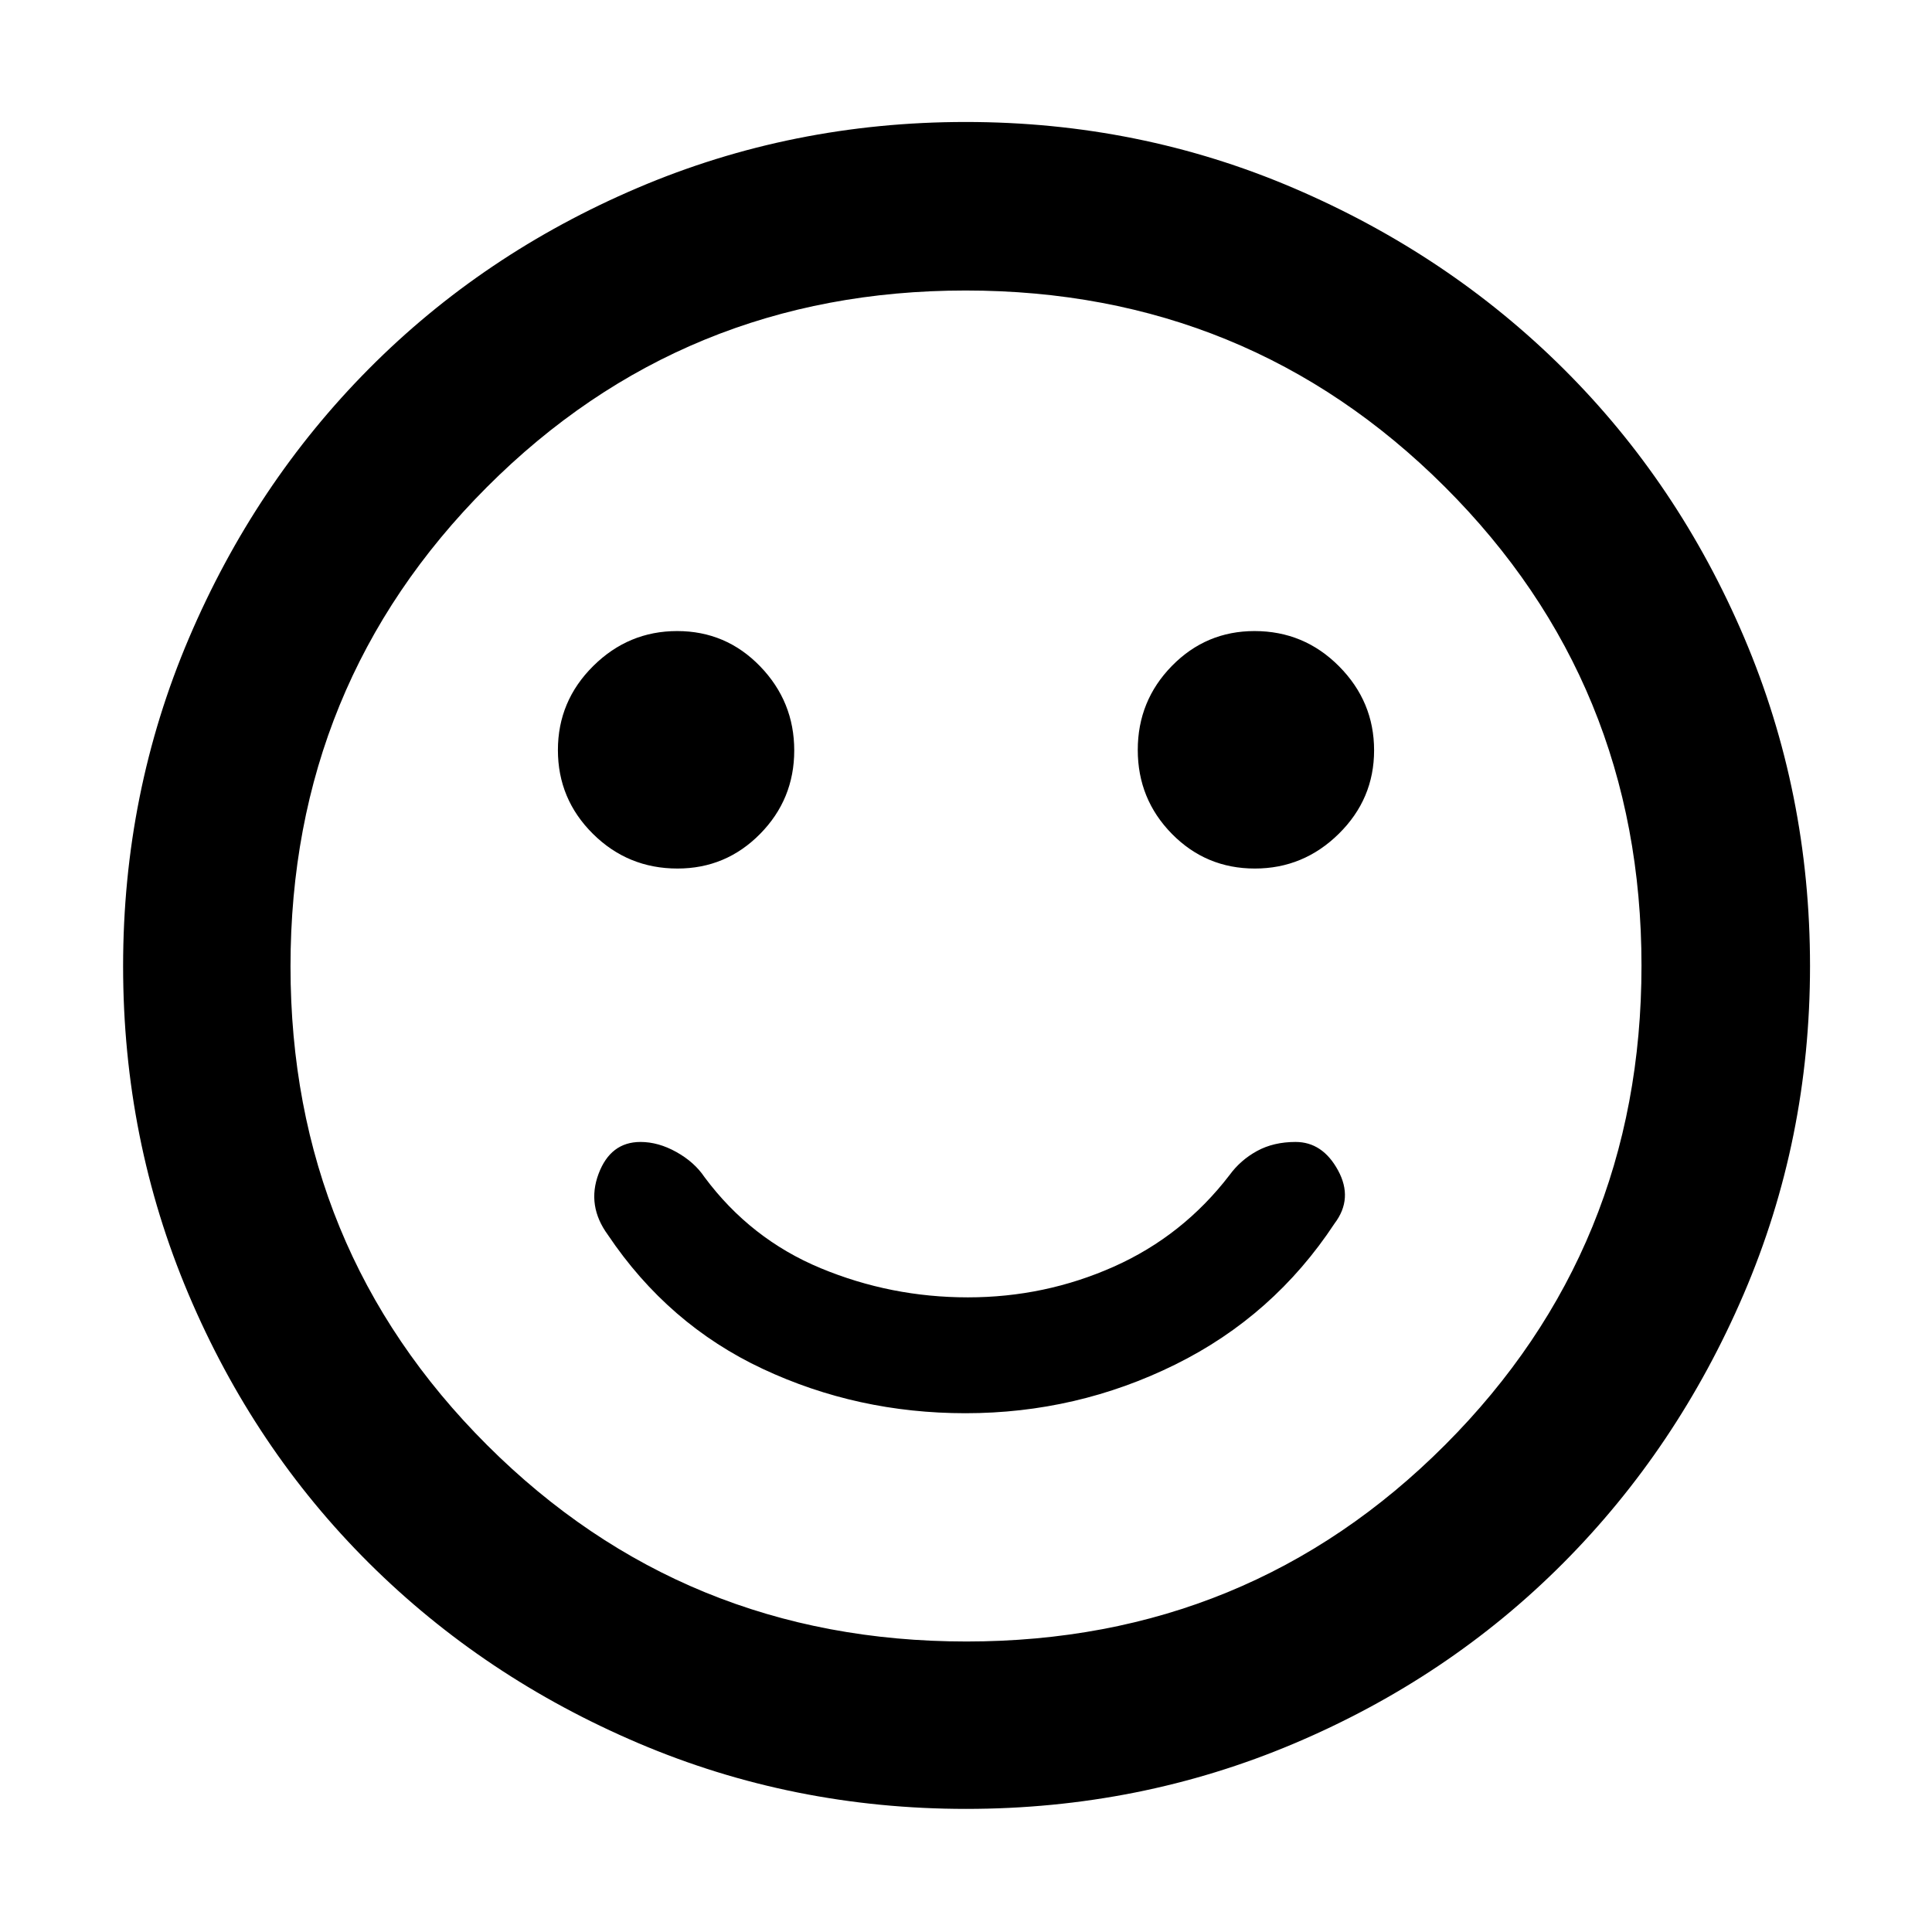 <svg xmlns="http://www.w3.org/2000/svg" height="48" viewBox="0 -960 960 960" width="48"><path d="M479.73-257.78q55.3 0 104.22-24.17t79.18-70.11q9.39-12.37 1.71-26.44-7.68-14.07-21.09-14.07-10.94 0-19.15 4.5-8.21 4.5-13.64 11.94-23.18 30.21-57.46 45.5-34.28 15.28-72.55 15.28-38.27 0-73.15-14.49-34.88-14.48-57.76-45.29-5-7.44-13.95-12.44-8.96-5-17.83-5-14.9 0-20.84 15.85-5.94 15.85 4.62 30.29 29.93 44.58 76.95 66.61 47.02 22.04 100.74 22.04Zm143.79-270.65q24.2 0 41.73-17.28 17.53-17.27 17.53-41.47 0-24.19-17.39-41.72-17.39-17.53-42.03-17.53-24.08 0-41.05 17.32-16.96 17.32-16.96 41.75t16.94 41.68q16.95 17.25 41.23 17.25Zm-286.88 0q24.08 0 41.05-17.21 16.96-17.21 16.96-41.47 0-24.26-16.94-41.79-16.95-17.53-41.23-17.53-24.2 0-41.73 17.39-17.53 17.39-17.53 41.75t17.39 41.61q17.39 17.25 42.03 17.25ZM480.08-61.17q-86.2 0-162.93-32.69-76.74-32.69-133.88-89.53-57.14-56.85-89.62-133.59-32.48-76.74-32.48-162.94t32.69-162.93q32.69-76.74 89.45-133.91 56.75-57.17 133.54-89.9 76.78-32.73 163.02-32.73 86.25 0 163.05 32.9 76.8 32.89 133.93 89.69 57.13 56.8 89.84 133.64 32.7 76.85 32.7 163.16 0 86.28-32.94 163-32.94 76.73-89.81 133.8-56.88 57.07-133.62 89.55-76.74 32.48-162.94 32.48ZM480-480Zm.18 335.65q140.37 0 237.92-97.73 97.55-97.73 97.55-238.1T717.92-718.1q-97.73-97.55-238.1-97.55T241.9-717.92q-97.55 97.73-97.55 238.1t97.73 237.92q97.73 97.55 238.1 97.55Z"/></svg>